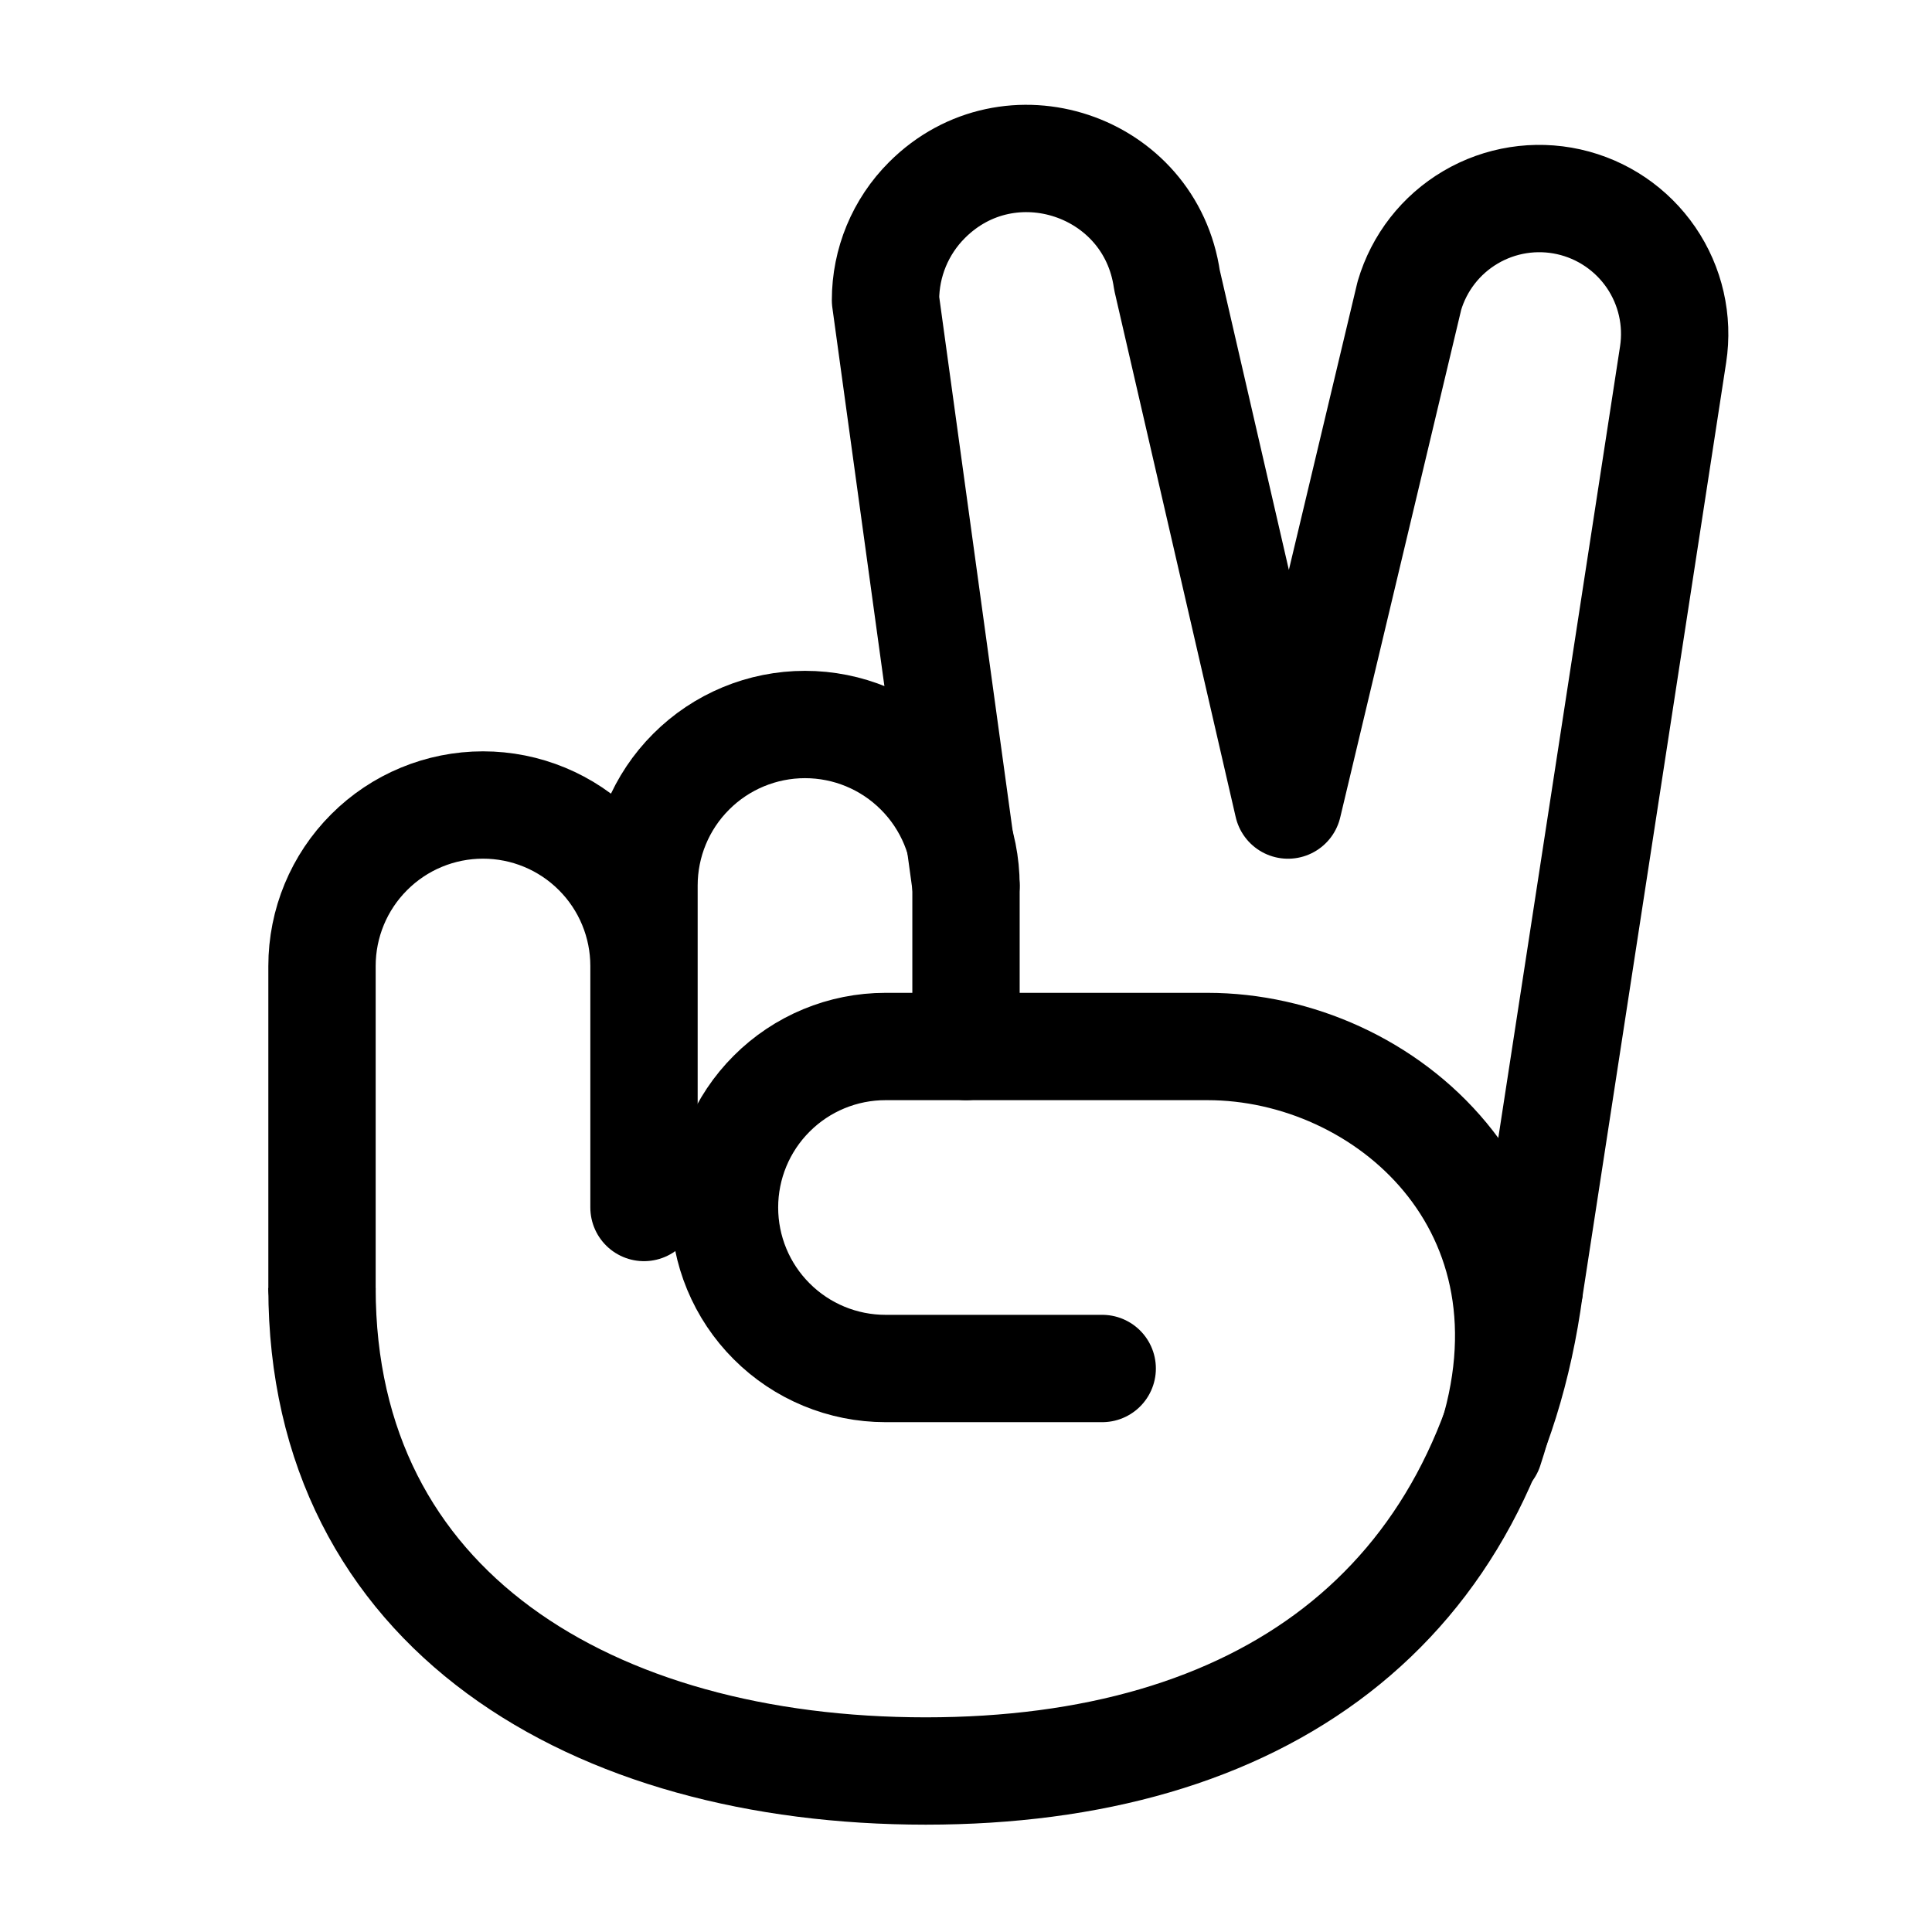 <svg width="36" height="36" viewBox="0 0 36 36" fill="none" xmlns="http://www.w3.org/2000/svg">
<path d="M18 16.501L16.5 5.593C16.5 4.894 16.777 4.223 17.273 3.728C18.808 2.192 21.438 3.068 21.745 5.219L24 15.001L26.262 5.509C26.443 4.895 26.85 4.373 27.401 4.049C27.952 3.724 28.606 3.621 29.231 3.76C29.855 3.899 30.403 4.27 30.765 4.798C31.126 5.326 31.273 5.971 31.176 6.604L28.5 24.001" stroke="black" stroke-width="2" stroke-linecap="round" stroke-linejoin="round"/>
<path d="M28.5 24C27.696 30 23.463 33 17.25 33C11.037 33 6 30 6 24" stroke="black" stroke-width="2"/>
<path d="M6 24V18C6 17.204 6.316 16.441 6.879 15.879C7.441 15.316 8.204 15 9 15C9.796 15 10.559 15.316 11.121 15.879C11.684 16.441 12 17.204 12 18M18 19.5V16.5C18 15.704 17.684 14.941 17.121 14.379C16.559 13.816 15.796 13.5 15 13.5C14.204 13.5 13.441 13.816 12.879 14.379C12.316 14.941 12 15.704 12 16.5V22.5" stroke="black" stroke-width="2" stroke-linecap="round" stroke-linejoin="round"/>
<path d="M20.538 25.5H16.5C15.704 25.5 14.941 25.184 14.379 24.621C13.816 24.059 13.5 23.296 13.5 22.5C13.5 21.704 13.816 20.941 14.379 20.379C14.941 19.816 15.704 19.5 16.5 19.5H22.5C25.815 19.5 29.25 22.5 27.75 27" stroke="black" stroke-width="2" stroke-linecap="round" stroke-linejoin="round"/>
</svg>
